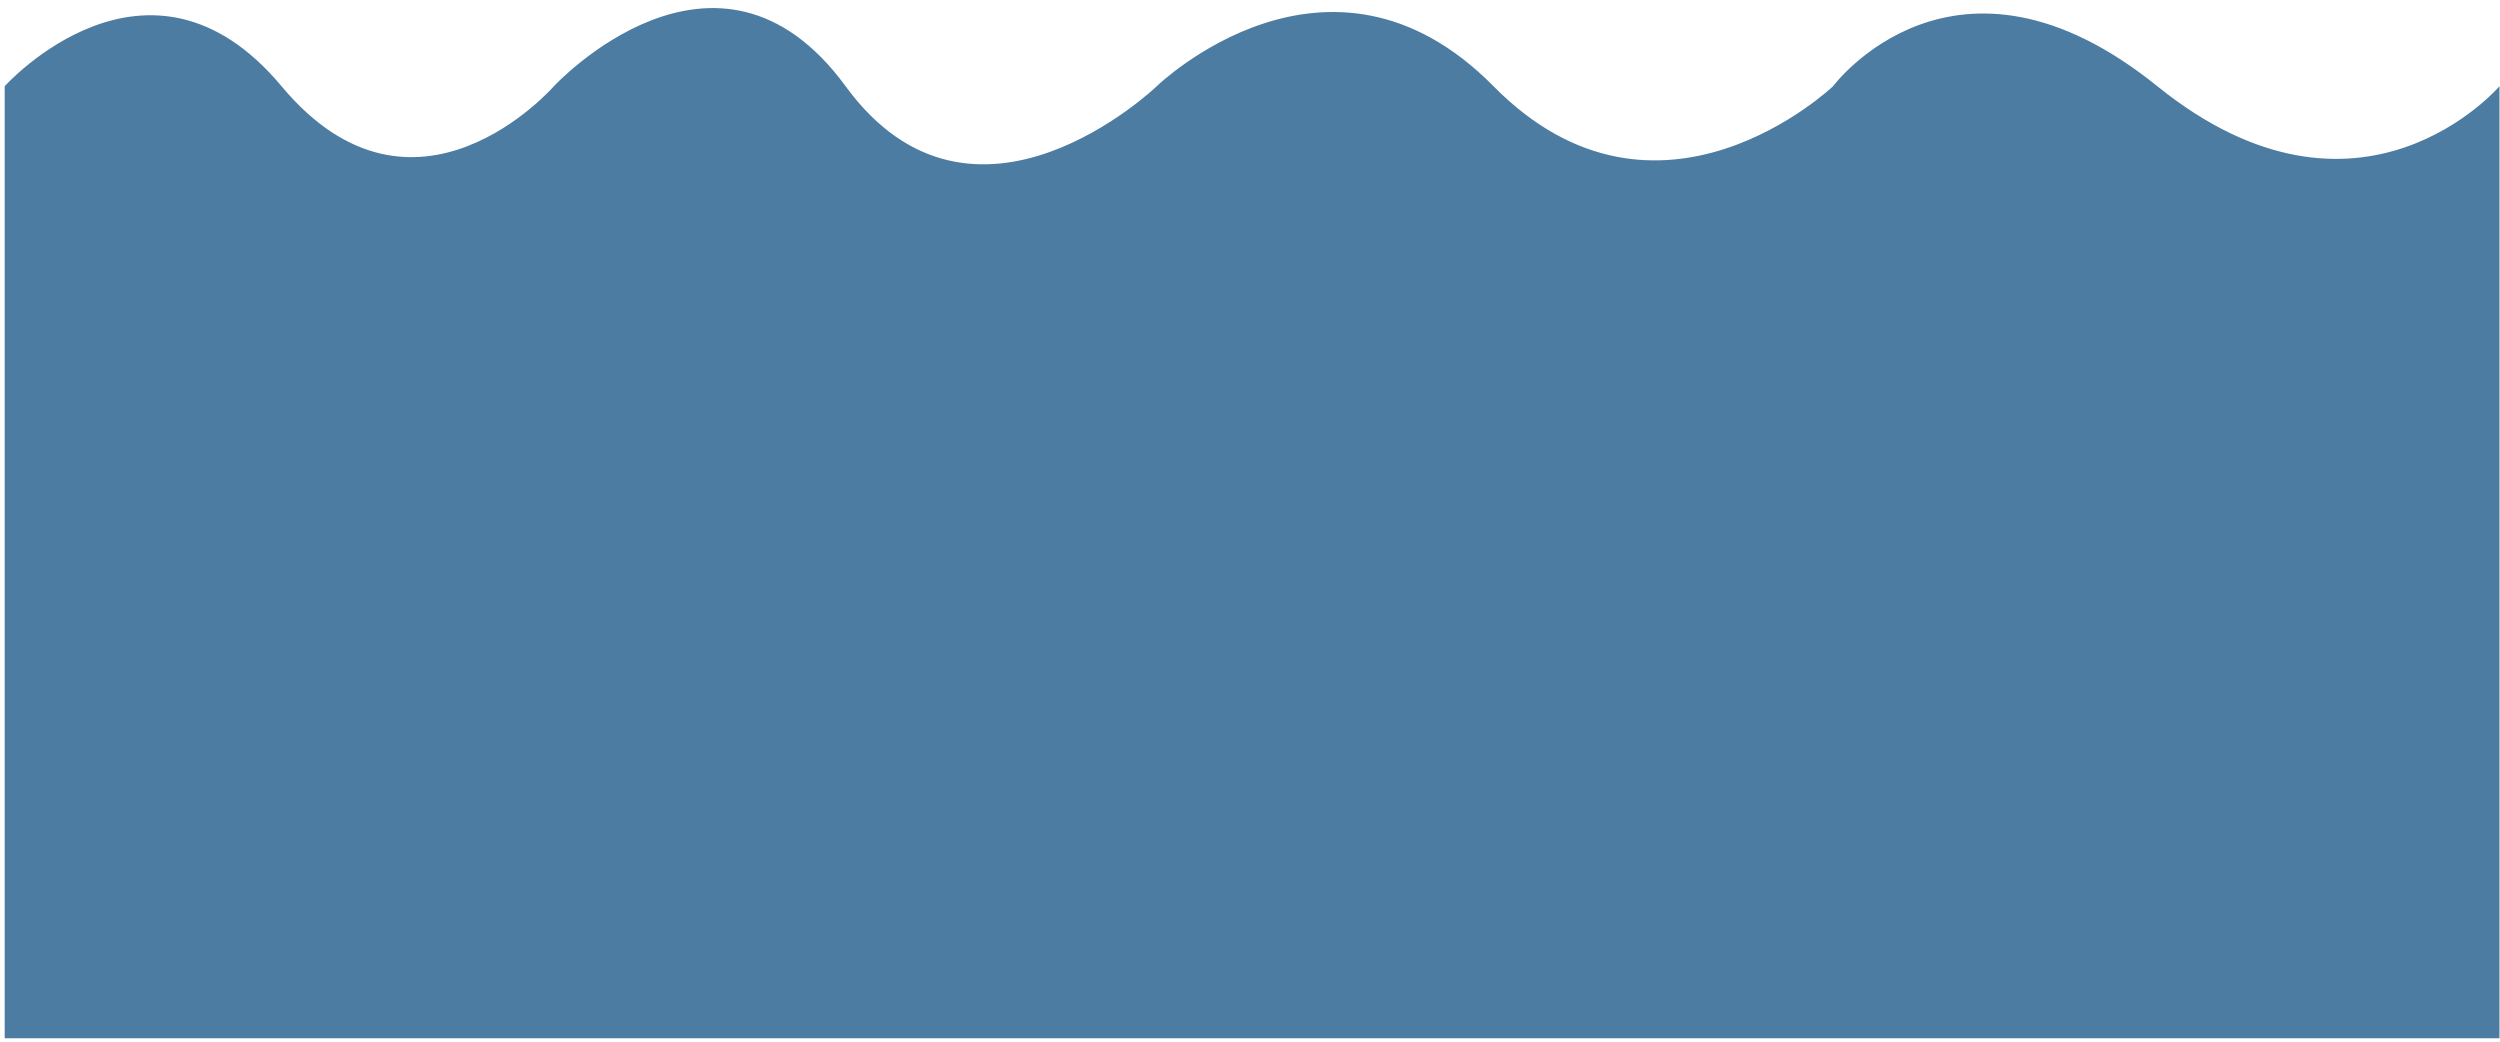 <svg xmlns="http://www.w3.org/2000/svg" viewBox="0 0 96 40" width="96" height="40">
	<defs>
		<clipPath clipPathUnits="userSpaceOnUse" id="cp1">
			<path d="M-122 -368L838 -368L838 172L-122 172Z" />
		</clipPath>
	</defs>
	<style>
		tspan { white-space:pre }
		.shp0 { opacity: 0.698;fill: #00447a } 
	</style>
	<g id="Login" clip-path="url(#cp1)">
		<g id="Component 18 – 1">
			<path id="Path 61" class="shp0" d="M0.18 3.31C0.18 3.31 5.69 -2.82 10.81 3.31C15.93 9.44 21.27 3.31 21.27 3.31C21.27 3.31 27.53 -3.44 32.47 3.31C37.4 10.06 44.42 3.31 44.42 3.31C44.42 3.31 51.02 -3.1 57.35 3.31C63.67 9.72 70.39 3.31 70.39 3.31C70.39 3.31 75.06 -2.97 82.84 3.31C90.62 9.59 95.98 3.31 95.98 3.31L95.98 23.21L95.98 39.87L0.18 39.87L0.18 3.31Z" />
		</g>
	</g>
</svg>